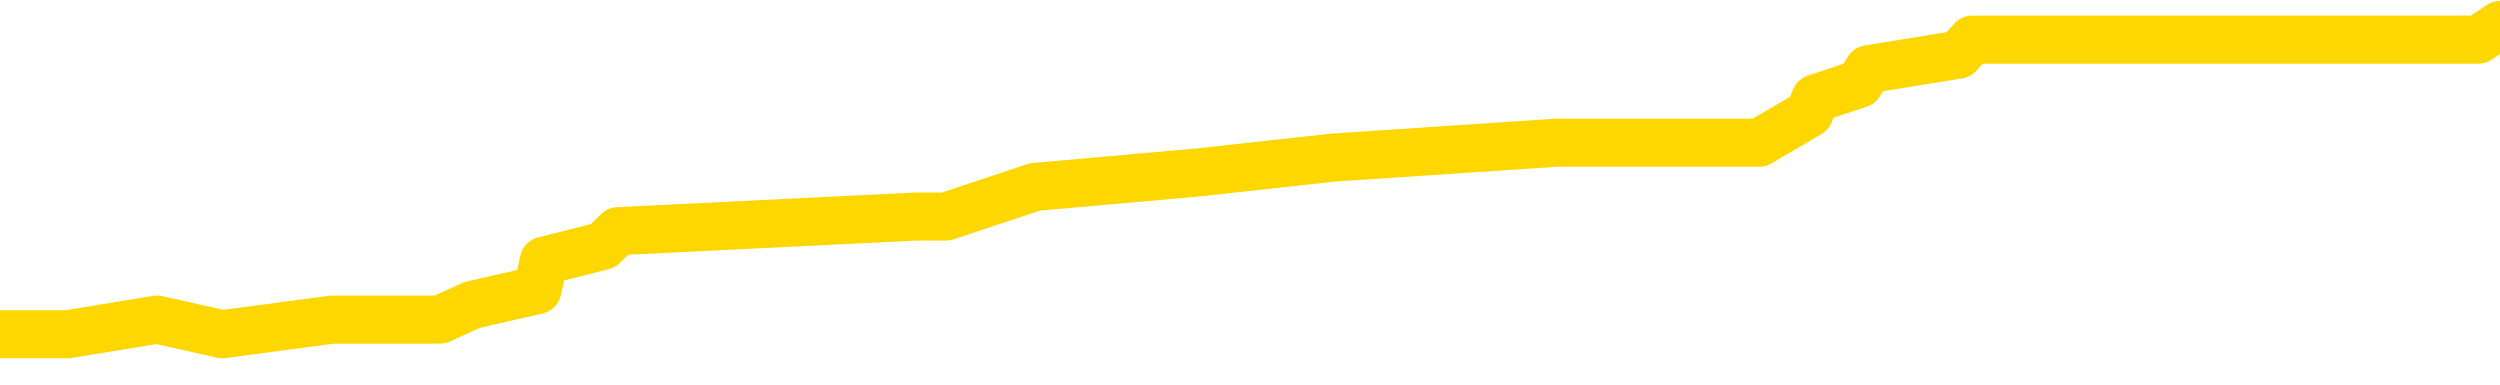 <svg xmlns="http://www.w3.org/2000/svg" version="1.1" viewBox="0 0 6500 1000">
	<path fill="none" stroke="gold" stroke-width="125" stroke-linecap="round" stroke-linejoin="round" d="M0 56289  L-399574 56289 L-399390 56250 L-398900 56174 L-398607 56135 L-398295 56059 L-398061 56021 L-398007 55944 L-397948 55867 L-397795 55829 L-397755 55752 L-397622 55714 L-397329 55676 L-396789 55676 L-396178 55638 L-396130 55638 L-395490 55599 L-395457 55599 L-394932 55599 L-394799 55561 L-394409 55484 L-394081 55408 L-393963 55331 L-393752 55255 L-393035 55255 L-392465 55216 L-392358 55216 L-392183 55178 L-391962 55101 L-391561 55063 L-391535 54986 L-390607 54910 L-390519 54833 L-390437 54757 L-390367 54680 L-390070 54642 L-389918 54565 L-388028 54603 L-387927 54603 L-387665 54603 L-387371 54642 L-387229 54565 L-386981 54565 L-386945 54527 L-386787 54489 L-386323 54412 L-386070 54374 L-385858 54297 L-385607 54259 L-385258 54220 L-384330 54144 L-384237 54067 L-383826 54029 L-382655 53952 L-381466 53914 L-381374 53837 L-381346 53761 L-381080 53684 L-380781 53608 L-380653 53531 L-380615 53454 L-379801 53454 L-379417 53493 L-378356 53531 L-378295 53531 L-378030 54297 L-377558 55025 L-377366 55752 L-377102 56480 L-376766 56442 L-376630 56404 L-376174 56365 L-375431 56327 L-375414 56289 L-375248 56212 L-375180 56212 L-374664 56174 L-373636 56174 L-373439 56135 L-372951 56097 L-372589 56059 L-372180 56059 L-371794 56097 L-370091 56097 L-369993 56097 L-369921 56097 L-369860 56097 L-369675 56059 L-369339 56059 L-368698 56021 L-368621 55982 L-368560 55982 L-368374 55944 L-368294 55944 L-368117 55906 L-368098 55867 L-367868 55867 L-367480 55829 L-366591 55829 L-366552 55791 L-366464 55752 L-366436 55676 L-365428 55638 L-365278 55561 L-365254 55523 L-365121 55484 L-365081 55446 L-363823 55408 L-363765 55408 L-363226 55369 L-363173 55369 L-363126 55369 L-362731 55331 L-362592 55293 L-362392 55255 L-362245 55255 L-362081 55255 L-361804 55293 L-361445 55293 L-360893 55255 L-360248 55216 L-359989 55140 L-359835 55101 L-359434 55063 L-359394 55025 L-359274 54986 L-359212 55025 L-359198 55025 L-359104 55025 L-358811 54986 L-358660 54833 L-358329 54757 L-358251 54680 L-358175 54642 L-357949 54527 L-357882 54450 L-357655 54374 L-357602 54297 L-357438 54259 L-356432 54220 L-356248 54182 L-355697 54144 L-355304 54067 L-354907 54029 L-354057 53952 L-353978 53914 L-353400 53876 L-352958 53876 L-352717 53837 L-352560 53837 L-352159 53761 L-352139 53761 L-351694 53723 L-351288 53684 L-351152 53608 L-350977 53531 L-350841 53454 L-350591 53378 L-349591 53340 L-349509 53301 L-349373 53263 L-349335 53225 L-348445 53186 L-348229 53148 L-347786 53110 L-347668 53072 L-347612 53033 L-346935 53033 L-346835 52995 L-346806 52995 L-345464 52957 L-345058 52918 L-345019 52880 L-344091 52842 L-343993 52803 L-343860 52765 L-343455 52727 L-343429 52689 L-343336 52650 L-343120 52612 L-342709 52535 L-341555 52459 L-341263 52382 L-341235 52306 L-340627 52267 L-340377 52191 L-340357 52152 L-339428 52114 L-339376 52037 L-339254 51999 L-339236 51923 L-339080 51884 L-338905 51808 L-338769 51769 L-338712 51731 L-338604 51693 L-338519 51654 L-338286 51616 L-338211 51578 L-337902 51540 L-337785 51501 L-337615 51463 L-337523 51425 L-337421 51425 L-337398 51386 L-337321 51386 L-337223 51310 L-336856 51271 L-336751 51233 L-336248 51195 L-335796 51157 L-335758 51118 L-335734 51080 L-335693 51042 L-335564 51003 L-335463 50965 L-335022 50927 L-334740 50888 L-334147 50850 L-334017 50812 L-333742 50735 L-333590 50697 L-333437 50659 L-333351 50582 L-333273 50544 L-333088 50505 L-333037 50505 L-333009 50467 L-332930 50429 L-332907 50391 L-332623 50314 L-332020 50237 L-331024 50199 L-330726 50161 L-329992 50122 L-329748 50084 L-329658 50046 L-329081 50008 L-328382 49969 L-327630 49931 L-327312 49893 L-326929 49816 L-326852 49778 L-326217 49739 L-326032 49701 L-325944 49701 L-325814 49701 L-325502 49663 L-325452 49625 L-325310 49586 L-325288 49548 L-324321 49510 L-323775 49471 L-323297 49471 L-323236 49471 L-322912 49471 L-322891 49433 L-322828 49433 L-322618 49395 L-322542 49356 L-322487 49318 L-322464 49280 L-322425 49242 L-322409 49203 L-321652 49165 L-321636 49127 L-320836 49088 L-320684 49050 L-319779 49012 L-319272 48973 L-319043 48897 L-319002 48897 L-318887 48859 L-318710 48820 L-317956 48859 L-317821 48820 L-317657 48782 L-317339 48744 L-317163 48667 L-316141 48590 L-316117 48514 L-315866 48476 L-315653 48399 L-315019 48361 L-314781 48284 L-314749 48207 L-314571 48131 L-314490 48054 L-314401 48016 L-314336 47939 L-313896 47863 L-313872 47824 L-313331 47786 L-313076 47748 L-312581 47710 L-311704 47671 L-311667 47633 L-311614 47595 L-311573 47556 L-311456 47518 L-311179 47480 L-310972 47403 L-310775 47327 L-310752 47250 L-310702 47173 L-310662 47135 L-310584 47097 L-309987 47020 L-309927 46982 L-309823 46944 L-309669 46905 L-309037 46867 L-308356 46829 L-308054 46752 L-307707 46714 L-307509 46675 L-307461 46599 L-307141 46561 L-306513 46522 L-306366 46484 L-306330 46446 L-306272 46407 L-306196 46331 L-305954 46331 L-305866 46292 L-305772 46254 L-305478 46216 L-305344 46178 L-305284 46139 L-305247 46063 L-304975 46063 L-303969 46024 L-303793 45986 L-303742 45986 L-303450 45948 L-303257 45871 L-302924 45833 L-302418 45795 L-301855 45718 L-301841 45641 L-301824 45603 L-301724 45527 L-301609 45450 L-301570 45373 L-301532 45335 L-301467 45335 L-301439 45297 L-301300 45335 L-301007 45335 L-300957 45335 L-300852 45335 L-300587 45297 L-300122 45258 L-299978 45258 L-299923 45182 L-299866 45144 L-299675 45105 L-299310 45067 L-299095 45067 L-298901 45067 L-298843 45067 L-298784 44990 L-298630 44952 L-298360 44914 L-297930 45105 L-297915 45105 L-297838 45067 L-297773 45029 L-297644 44761 L-297621 44722 L-297337 44684 L-297289 44646 L-297234 44607 L-296772 44569 L-296733 44569 L-296692 44531 L-296502 44492 L-296022 44454 L-295535 44416 L-295518 44378 L-295480 44339 L-295224 44301 L-295146 44224 L-294916 44186 L-294900 44109 L-294606 44033 L-294164 43995 L-293717 43956 L-293212 43918 L-293058 43880 L-292772 43841 L-292732 43765 L-292401 43726 L-292179 43688 L-291662 43612 L-291586 43573 L-291338 43497 L-291144 43420 L-291084 43382 L-290307 43343 L-290233 43343 L-290003 43305 L-289986 43305 L-289924 43267 L-289729 43229 L-289264 43229 L-289241 43190 L-289111 43190 L-287811 43190 L-287794 43190 L-287717 43152 L-287623 43152 L-287406 43152 L-287254 43114 L-287076 43152 L-287021 43190 L-286735 43229 L-286695 43229 L-286325 43229 L-285885 43229 L-285702 43229 L-285381 43190 L-285086 43190 L-284640 43114 L-284568 43075 L-284106 42999 L-283668 42960 L-283486 42922 L-282032 42846 L-281900 42807 L-281443 42731 L-281217 42692 L-280830 42616 L-280314 42539 L-279360 42463 L-278565 42386 L-277891 42348 L-277465 42271 L-277154 42233 L-276924 42118 L-276241 42003 L-276228 41888 L-276018 41735 L-275996 41697 L-275822 41620 L-274872 41582 L-274603 41505 L-273788 41467 L-273478 41390 L-273440 41352 L-273383 41275 L-272766 41237 L-272128 41160 L-270502 41122 L-269828 41084 L-269186 41084 L-269109 41084 L-269052 41084 L-269016 41084 L-268988 41045 L-268876 40969 L-268858 40931 L-268836 40892 L-268682 40854 L-268629 40777 L-268551 40739 L-268431 40701 L-268334 40662 L-268216 40624 L-267947 40548 L-267677 40509 L-267660 40433 L-267460 40394 L-267313 40318 L-267086 40279 L-266952 40241 L-266643 40203 L-266583 40165 L-266230 40088 L-265882 40050 L-265781 40011 L-265716 39935 L-265657 39896 L-265272 39820 L-264891 39782 L-264787 39743 L-264527 39705 L-264256 39628 L-264096 39590 L-264064 39552 L-264002 39513 L-263861 39475 L-263677 39437 L-263632 39399 L-263344 39399 L-263328 39360 L-263095 39360 L-263034 39322 L-262996 39322 L-262416 39284 L-262282 39245 L-262259 39092 L-262240 38824 L-262223 38518 L-262207 38211 L-262183 37905 L-262166 37675 L-262145 37407 L-262129 37139 L-262105 36986 L-262089 36833 L-262067 36718 L-262050 36641 L-262001 36526 L-261929 36411 L-261894 36220 L-261871 36067 L-261835 35913 L-261794 35760 L-261757 35684 L-261741 35530 L-261717 35415 L-261679 35339 L-261663 35224 L-261639 35147 L-261622 35071 L-261603 34994 L-261587 34918 L-261558 34803 L-261532 34688 L-261487 34649 L-261470 34573 L-261428 34535 L-261380 34458 L-261310 34381 L-261294 34305 L-261278 34228 L-261216 34190 L-261177 34152 L-261138 34113 L-260971 34075 L-260907 34037 L-260890 33998 L-260846 33922 L-260788 33883 L-260575 33845 L-260542 33807 L-260499 33769 L-260421 33730 L-259884 33692 L-259806 33654 L-259701 33577 L-259613 33539 L-259437 33500 L-259086 33462 L-258930 33424 L-258492 33386 L-258336 33347 L-258206 33309 L-257502 33232 L-257301 33194 L-256340 33117 L-255858 33079 L-255759 33079 L-255666 33041 L-255421 33003 L-255348 32964 L-254905 32888 L-254809 32849 L-254794 32811 L-254778 32773 L-254753 32734 L-254288 32696 L-254071 32658 L-253931 32620 L-253637 32581 L-253549 32543 L-253507 32505 L-253477 32466 L-253305 32428 L-253246 32390 L-253170 32351 L-253089 32313 L-253019 32313 L-252710 32275 L-252625 32237 L-252411 32198 L-252376 32160 L-251693 32122 L-251594 32083 L-251389 32045 L-251342 32007 L-251064 31968 L-251002 31930 L-250985 31854 L-250907 31815 L-250599 31739 L-250574 31700 L-250520 31624 L-250498 31585 L-250375 31547 L-250239 31471 L-249995 31432 L-249869 31432 L-249223 31394 L-249207 31394 L-249182 31394 L-249002 31317 L-248926 31279 L-248834 31241 L-248406 31202 L-247990 31164 L-247597 31088 L-247518 31049 L-247500 31011 L-247136 30973 L-246900 30934 L-246672 30896 L-246358 30858 L-246281 30819 L-246200 30743 L-246022 30666 L-246006 30628 L-245741 30551 L-245661 30513 L-245431 30475 L-245204 30436 L-244889 30436 L-244714 30398 L-244352 30398 L-243961 30360 L-243891 30283 L-243828 30245 L-243687 30168 L-243635 30130 L-243534 30054 L-243032 30015 L-242835 29977 L-242588 29939 L-242403 29900 L-242103 29862 L-242027 29824 L-241861 29747 L-240976 29709 L-240948 29632 L-240825 29556 L-240246 29517 L-240168 29479 L-239455 29479 L-239143 29479 L-238930 29479 L-238913 29479 L-238527 29479 L-238002 29402 L-237555 29364 L-237226 29326 L-237073 29288 L-236747 29288 L-236569 29249 L-236487 29249 L-236281 29173 L-236106 29134 L-235177 29096 L-234287 29058 L-234248 29019 L-234020 29019 L-233641 28981 L-232853 28943 L-232619 28905 L-232543 28866 L-232186 28828 L-231614 28751 L-231347 28713 L-230960 28675 L-230857 28675 L-230687 28675 L-230068 28675 L-229857 28675 L-229549 28675 L-229496 28636 L-229369 28598 L-229316 28560 L-229196 28522 L-228860 28445 L-227901 28407 L-227770 28330 L-227568 28292 L-226937 28253 L-226625 28215 L-226211 28177 L-226184 28139 L-226039 28100 L-225618 28062 L-224286 28062 L-224239 28024 L-224110 27947 L-224094 27909 L-223516 27832 L-223310 27794 L-223280 27756 L-223239 27717 L-223182 27679 L-223144 27641 L-223066 27602 L-222923 27564 L-222469 27526 L-222351 27487 L-222065 27449 L-221693 27411 L-221597 27373 L-221270 27334 L-220915 27296 L-220745 27258 L-220698 27219 L-220589 27181 L-220500 27143 L-220472 27104 L-220396 27028 L-220092 26990 L-220059 26913 L-219987 26875 L-219619 26836 L-219283 26798 L-219203 26798 L-218983 26760 L-218811 26721 L-218784 26683 L-218287 26645 L-217738 26568 L-216857 26530 L-216759 26453 L-216682 26415 L-216407 26377 L-216160 26300 L-216086 26262 L-216024 26185 L-215905 26147 L-215863 26109 L-215753 26070 L-215676 25994 L-214975 25955 L-214730 25917 L-214690 25879 L-214534 25841 L-213935 25841 L-213708 25841 L-213616 25841 L-213141 25841 L-212543 25764 L-212023 25726 L-212002 25687 L-211857 25649 L-211537 25649 L-210995 25649 L-210763 25649 L-210593 25649 L-210106 25611 L-209879 25572 L-209794 25534 L-209448 25496 L-209122 25496 L-208599 25458 L-208271 25419 L-207671 25381 L-207473 25304 L-207421 25266 L-207381 25228 L-207099 25189 L-206415 25113 L-206105 25075 L-206080 24998 L-205889 24960 L-205666 24921 L-205580 24883 L-204916 24806 L-204892 24768 L-204670 24692 L-204340 24653 L-203988 24577 L-203783 24538 L-203551 24462 L-203293 24423 L-203103 24347 L-203056 24309 L-202829 24270 L-202794 24232 L-202638 24194 L-202423 24155 L-202250 24117 L-202159 24079 L-201882 24040 L-201638 24002 L-201323 23964 L-200897 23964 L-200859 23964 L-200376 23964 L-200143 23964 L-199931 23926 L-199705 23887 L-199155 23887 L-198908 23849 L-198074 23849 L-198018 23811 L-197996 23772 L-197838 23734 L-197377 23696 L-197336 23657 L-196996 23581 L-196863 23543 L-196640 23504 L-196068 23466 L-195596 23428 L-195401 23389 L-195209 23351 L-195019 23313 L-194917 23274 L-194549 23236 L-194503 23198 L-194421 23160 L-193128 23121 L-193079 23083 L-192811 23083 L-192666 23083 L-192115 23083 L-191998 23045 L-191917 23006 L-191557 22968 L-191334 22930 L-191052 22891 L-190723 22815 L-190215 22777 L-190103 22738 L-190024 22700 L-189859 22662 L-189565 22662 L-189096 22662 L-188900 22700 L-188849 22700 L-188200 22662 L-188078 22623 L-187624 22623 L-187588 22585 L-187119 22547 L-187009 22509 L-186993 22470 L-186776 22470 L-186596 22432 L-186064 22432 L-185034 22432 L-184835 22394 L-184377 22355 L-183428 22279 L-183329 22240 L-182976 22164 L-182915 22126 L-182901 22087 L-182865 22049 L-182496 22011 L-182376 21972 L-182134 21934 L-181970 21896 L-181783 21857 L-181662 21819 L-180591 21743 L-179733 21704 L-179521 21628 L-179424 21589 L-179249 21513 L-178916 21474 L-178844 21436 L-178787 21398 L-178611 21398 L-178222 21360 L-177987 21321 L-177876 21283 L-177759 21245 L-176778 21206 L-176752 21168 L-176158 21091 L-176126 21091 L-175977 21053 L-175693 21015 L-174781 21015 L-173835 21015 L-173682 20977 L-173579 20977 L-173448 20938 L-173305 20900 L-173278 20862 L-173164 20823 L-172946 20785 L-172264 20747 L-172135 20708 L-171832 20670 L-171592 20594 L-171259 20555 L-170620 20517 L-170278 20440 L-170216 20402 L-170060 20402 L-169139 20402 L-168668 20402 L-168625 20402 L-168612 20364 L-168571 20325 L-168549 20287 L-168522 20249 L-168378 20211 L-167955 20172 L-167620 20172 L-167429 20134 L-167000 20134 L-166812 20096 L-166424 20019 L-165889 19981 L-165517 19942 L-165495 19942 L-165245 19904 L-165127 19866 L-165051 19828 L-164915 19789 L-164876 19751 L-164796 19713 L-164402 19674 L-163906 19636 L-163794 19559 L-163621 19521 L-163313 19483 L-162865 19445 L-162542 19406 L-162400 19330 L-161973 19253 L-161819 19176 L-161764 19100 L-160950 19062 L-160931 19023 L-160559 18985 L-160502 18985 L-159373 18947 L-159305 18947 L-158747 18908 L-158552 18870 L-158415 18832 L-158182 18793 L-157835 18755 L-157800 18679 L-157765 18640 L-157697 18564 L-157348 18525 L-157176 18487 L-156691 18449 L-156675 18410 L-156350 18372 L-156192 18334 L-155051 18257 L-155027 18219 L-154835 18142 L-154641 18104 L-154391 18066 L-154374 18027 L-153354 17989 L-153056 17951 L-152981 17913 L-152844 17836 L-152669 17798 L-152092 17721 L-151876 17683 L-151813 17644 L-151682 17606 L-151645 17530 L-151122 17491 L-150984 32581 L-150969 32581 L-150947 32581 L-150926 32581 L-150699 17453 L-149923 17453 L-149882 17453 L-149514 17453 L-149436 17415 L-149384 17376 L-148710 17338 L-147968 17300 L-147543 17300 L-147096 17261 L-146034 17223 L-145722 17147 L-145312 17147 L-145240 17108 L-144716 17108 L-144621 17108 L-144603 17108 L-144159 17070 L-143973 16993 L-143193 16917 L-142520 16878 L-142108 16764 L-141876 16687 L-141736 16649 L-141654 16572 L-141634 16534 L-141558 16534 L-141430 16495 L-141113 16534 L-140889 16534 L-140564 16495 L-140502 16495 L-140131 16495 L-140098 16495 L-139890 16495 L-139222 16495 L-139145 16495 L-138987 16419 L-138876 16419 L-138550 16381 L-138395 16342 L-138054 16342 L-137997 16266 L-137659 16189 L-137455 16151 L-137402 16074 L-136026 16036 L-135896 15998 L-135463 15959 L-135142 15921 L-134315 15844 L-134191 15806 L-133460 15729 L-133304 15653 L-133264 15615 L-133210 15576 L-133187 15538 L-133073 15500 L-132776 15461 L-132487 15423 L-132432 15385 L-132312 15346 L-132281 15308 L-132182 15270 L-131738 15270 L-131586 15232 L-130751 15232 L-130209 15193 L-129874 15193 L-129858 15155 L-129783 15117 L-129667 15078 L-129472 15040 L-129208 15002 L-128373 14963 L-128277 14925 L-127755 14887 L-127714 14849 L-127614 14810 L-126786 14810 L-126651 14772 L-126312 14772 L-125758 14734 L-125379 14695 L-125216 14657 L-124906 14619 L-124093 14581 L-123787 14542 L-123519 14542 L-123197 14542 L-122876 14581 L-122601 14581 L-121772 14504 L-121677 14466 L-121584 14351 L-121480 14236 L-121093 14121 L-120613 14044 L-120597 14006 L-120478 13968 L-120110 13891 L-120015 13853 L-119181 13776 L-119104 13738 L-118805 13700 L-118714 13661 L-118307 13585 L-118197 13508 L-117497 13470 L-117024 13432 L-116964 13393 L-116745 13317 L-116471 13278 L-116358 13240 L-115331 13202 L-114945 13163 L-114925 13125 L-114592 13087 L-114347 13049 L-113914 13010 L-113804 12972 L-113686 12934 L-113234 12857 L-112644 12819 L-112307 12780 L-110415 12742 L-110301 12666 L-110089 12627 L-108771 12589 L-108664 3972 L-108598 -4530 L-108562 -12381 L-108500 -12381 L-108001 -3841 L-107326 4584 L-107304 12359 L-107033 12283 L-106065 12283 L-105376 12244 L-105214 12206 L-104673 12168 L-104583 12129 L-103564 12091 L-102616 12014 L-102251 12053 L-102148 12091 L-101560 12091 L-101500 12091 L-101400 12053 L-100960 11976 L-100852 11938 L-100411 11900 L-99411 11785 L-99154 11670 L-99051 11555 L-98921 11478 L-98555 11402 L-97974 11325 L-97943 11287 L-97627 11248 L-95644 11210 L-95529 11172 L-95461 11172 L-95102 11134 L-93484 11095 L-93306 11095 L-93162 11095 L-92339 11134 L-92286 11172 L-92232 11172 L-91798 11172 L-90817 11210 L-90744 11210 L-89659 11172 L-89446 11172 L-88730 11095 L-88341 11057 L-88123 10980 L-87803 10904 L-87309 10827 L-87181 10789 L-86953 10712 L-86720 10636 L-86661 10597 L-86372 10559 L-86099 10482 L-85070 10444 L-83405 10406 L-82985 10368 L-82848 10329 L-82692 10329 L-82387 10291 L-82159 10214 L-82000 10176 L-81841 10099 L-81672 10023 L-81624 9985 L-81571 9946 L-81549 9946 L-81163 9908 L-80913 9908 L-80643 9908 L-80482 9908 L-80392 9908 L-78734 9908 L-78569 9946 L-78189 9908 L-77729 9908 L-77119 9831 L-76026 9793 L-75595 9755 L-75563 9716 L-75501 9678 L-75484 9640 L-73780 9602 L-73738 9563 L-73272 9525 L-73085 9487 L-73052 9410 L-72457 9372 L-72407 9333 L-72085 9295 L-72034 9257 L-71824 9219 L-71806 9180 L-71539 9104 L-71486 9065 L-71017 9027 L-70507 8950 L-70429 8950 L-70134 8912 L-70118 8874 L-70079 8836 L-70008 8797 L-69851 8759 L-68905 8759 L-68848 8759 L-68328 8759 L-68135 8721 L-68034 8721 L-67808 8682 L-67298 8682 L-66910 9716 L-66841 9716 L-66493 9678 L-66136 9640 L-65007 8529 L-64955 8453 L-64729 8414 L-64695 8376 L-64570 8299 L-64472 8299 L-64207 8299 L-63467 8338 L-62888 8338 L-62595 8338 L-61889 8338 L-61710 8299 L-61687 8299 L-61051 8261 L-60740 8223 L-60343 8223 L-60314 8184 L-60293 8146 L-60139 8108 L-59454 8108 L-59437 8108 L-59097 8108 L-58825 8070 L-58787 8031 L-58731 7955 L-58709 7916 L-58637 7878 L-58305 7840 L-58199 7801 L-58171 7725 L-57973 7687 L-57820 7648 L-56952 7610 L-56389 7533 L-56373 7533 L-56272 7495 L-56170 7533 L-56023 7533 L-55945 7533 L-55907 7495 L-55852 7457 L-55778 7418 L-55633 7380 L-55152 7380 L-54747 7342 L-53881 7380 L-53861 7380 L-53603 7380 L-53527 7380 L-53497 7342 L-53487 7265 L-53470 7227 L-53177 7189 L-53137 7150 L-53065 7112 L-52992 7074 L-52787 7036 L-52627 6921 L-52326 6806 L-52248 6653 L-52231 6538 L-52015 6461 L-51784 6461 L-51674 6499 L-51304 6538 L-51146 6538 L-50914 6538 L-50746 6538 L-50601 6499 L-50469 6461 L-49193 6384 L-48789 6308 L-48729 6270 L-48612 6193 L-48187 6155 L-48171 6078 L-48109 6040 L-47836 5963 L-47723 5925 L-47441 5848 L-47164 5810 L-46739 5733 L-46716 5695 L-46638 5657 L-46513 5618 L-45926 5580 L-45535 5542 L-45199 5504 L-44610 5465 L-44508 5465 L-44338 5427 L-44201 5427 L-43374 5389 L-42188 5350 L-42152 5312 L-42097 5312 L-41876 5274 L-41671 5274 L-41517 5274 L-41260 5235 L-41183 5197 L-40641 5159 L-40604 5121 L-40355 5082 L-39968 5044 L-39142 5006 L-38784 4967 L-38474 4967 L-38216 4929 L-37992 4891 L-37586 4852 L-37469 4814 L-37286 4776 L-37233 4776 L-37044 4738 L-36873 4699 L-36845 4661 L-36564 4623 L-36254 4584 L-36116 4546 L-35806 4508 L-35612 4508 L-35597 4469 L-34877 4469 L-34744 4393 L-34446 4355 L-34356 4316 L-33755 4316 L-33717 4278 L-33638 4240 L-33018 4201 L-32866 4125 L-32826 4086 L-32515 4048 L-32323 4010 L-32130 3933 L-32075 3857 L-31766 3818 L-31714 3780 L-31659 3818 L-31634 3818 L-31509 3818 L-30698 3780 L-30622 3742 L-30081 3703 L-29812 3665 L-29153 3627 L-28245 3589 L-28004 3550 L-27472 3512 L-27254 3474 L-26147 3512 L-26097 3512 L-25321 3512 L-24773 3474 L-24662 3435 L-24509 3359 L-24454 3320 L-24289 3282 L-23911 3244 L-23464 3206 L-23409 3167 L-23255 3129 L-22575 3091 L-22355 3052 L-21837 3014 L-20988 2937 L-20972 2899 L-19181 2861 L-18627 2823 L-18509 2784 L-17504 2746 L-17467 2708 L-17234 2708 L-17142 2708 L-17102 2708 L-16770 2669 L-16418 2631 L-16153 2554 L-15866 2516 L-15555 2440 L-15301 2363 L-15207 2325 L-14717 2286 L-14510 2248 L-13944 2210 L-13830 2248 L-13479 2210 L-13427 2210 L-13387 2210 L-12784 2133 L-12050 2057 L-11469 1980 L-11233 1903 L-10693 1788 L-10540 1712 L-10039 1674 L-9829 1597 L-9806 1597 L-9747 1559 L-8784 1559 L-8607 1520 L-8165 1482 L-8141 1405 L-7986 1367 L-7904 1367 L-7754 1405 L-7107 1405 L-7057 1367 L-5937 1329 L-4953 1291 L-4892 1252 L-4171 1214 L-3306 1176 L-2927 1137 L-2708 1137 L-1949 1099 L-1897 1061 L-1588 984 L-736 984 L-543 946 L-367 908 L-142 908 L-15 869 L176 869 L408 831 L578 869 L864 831 L1144 831 L1227 793 L1397 754 L1414 678 L1568 639 L1607 601 L2382 563 L2459 563 L2691 486 L3118 448 L3463 410 L4047 371 L4315 371 L4574 371 L4704 295 L4720 256 L4834 218 L4858 180 L5092 142 L5128 103 L6444 103 L6500 65" />
</svg>
